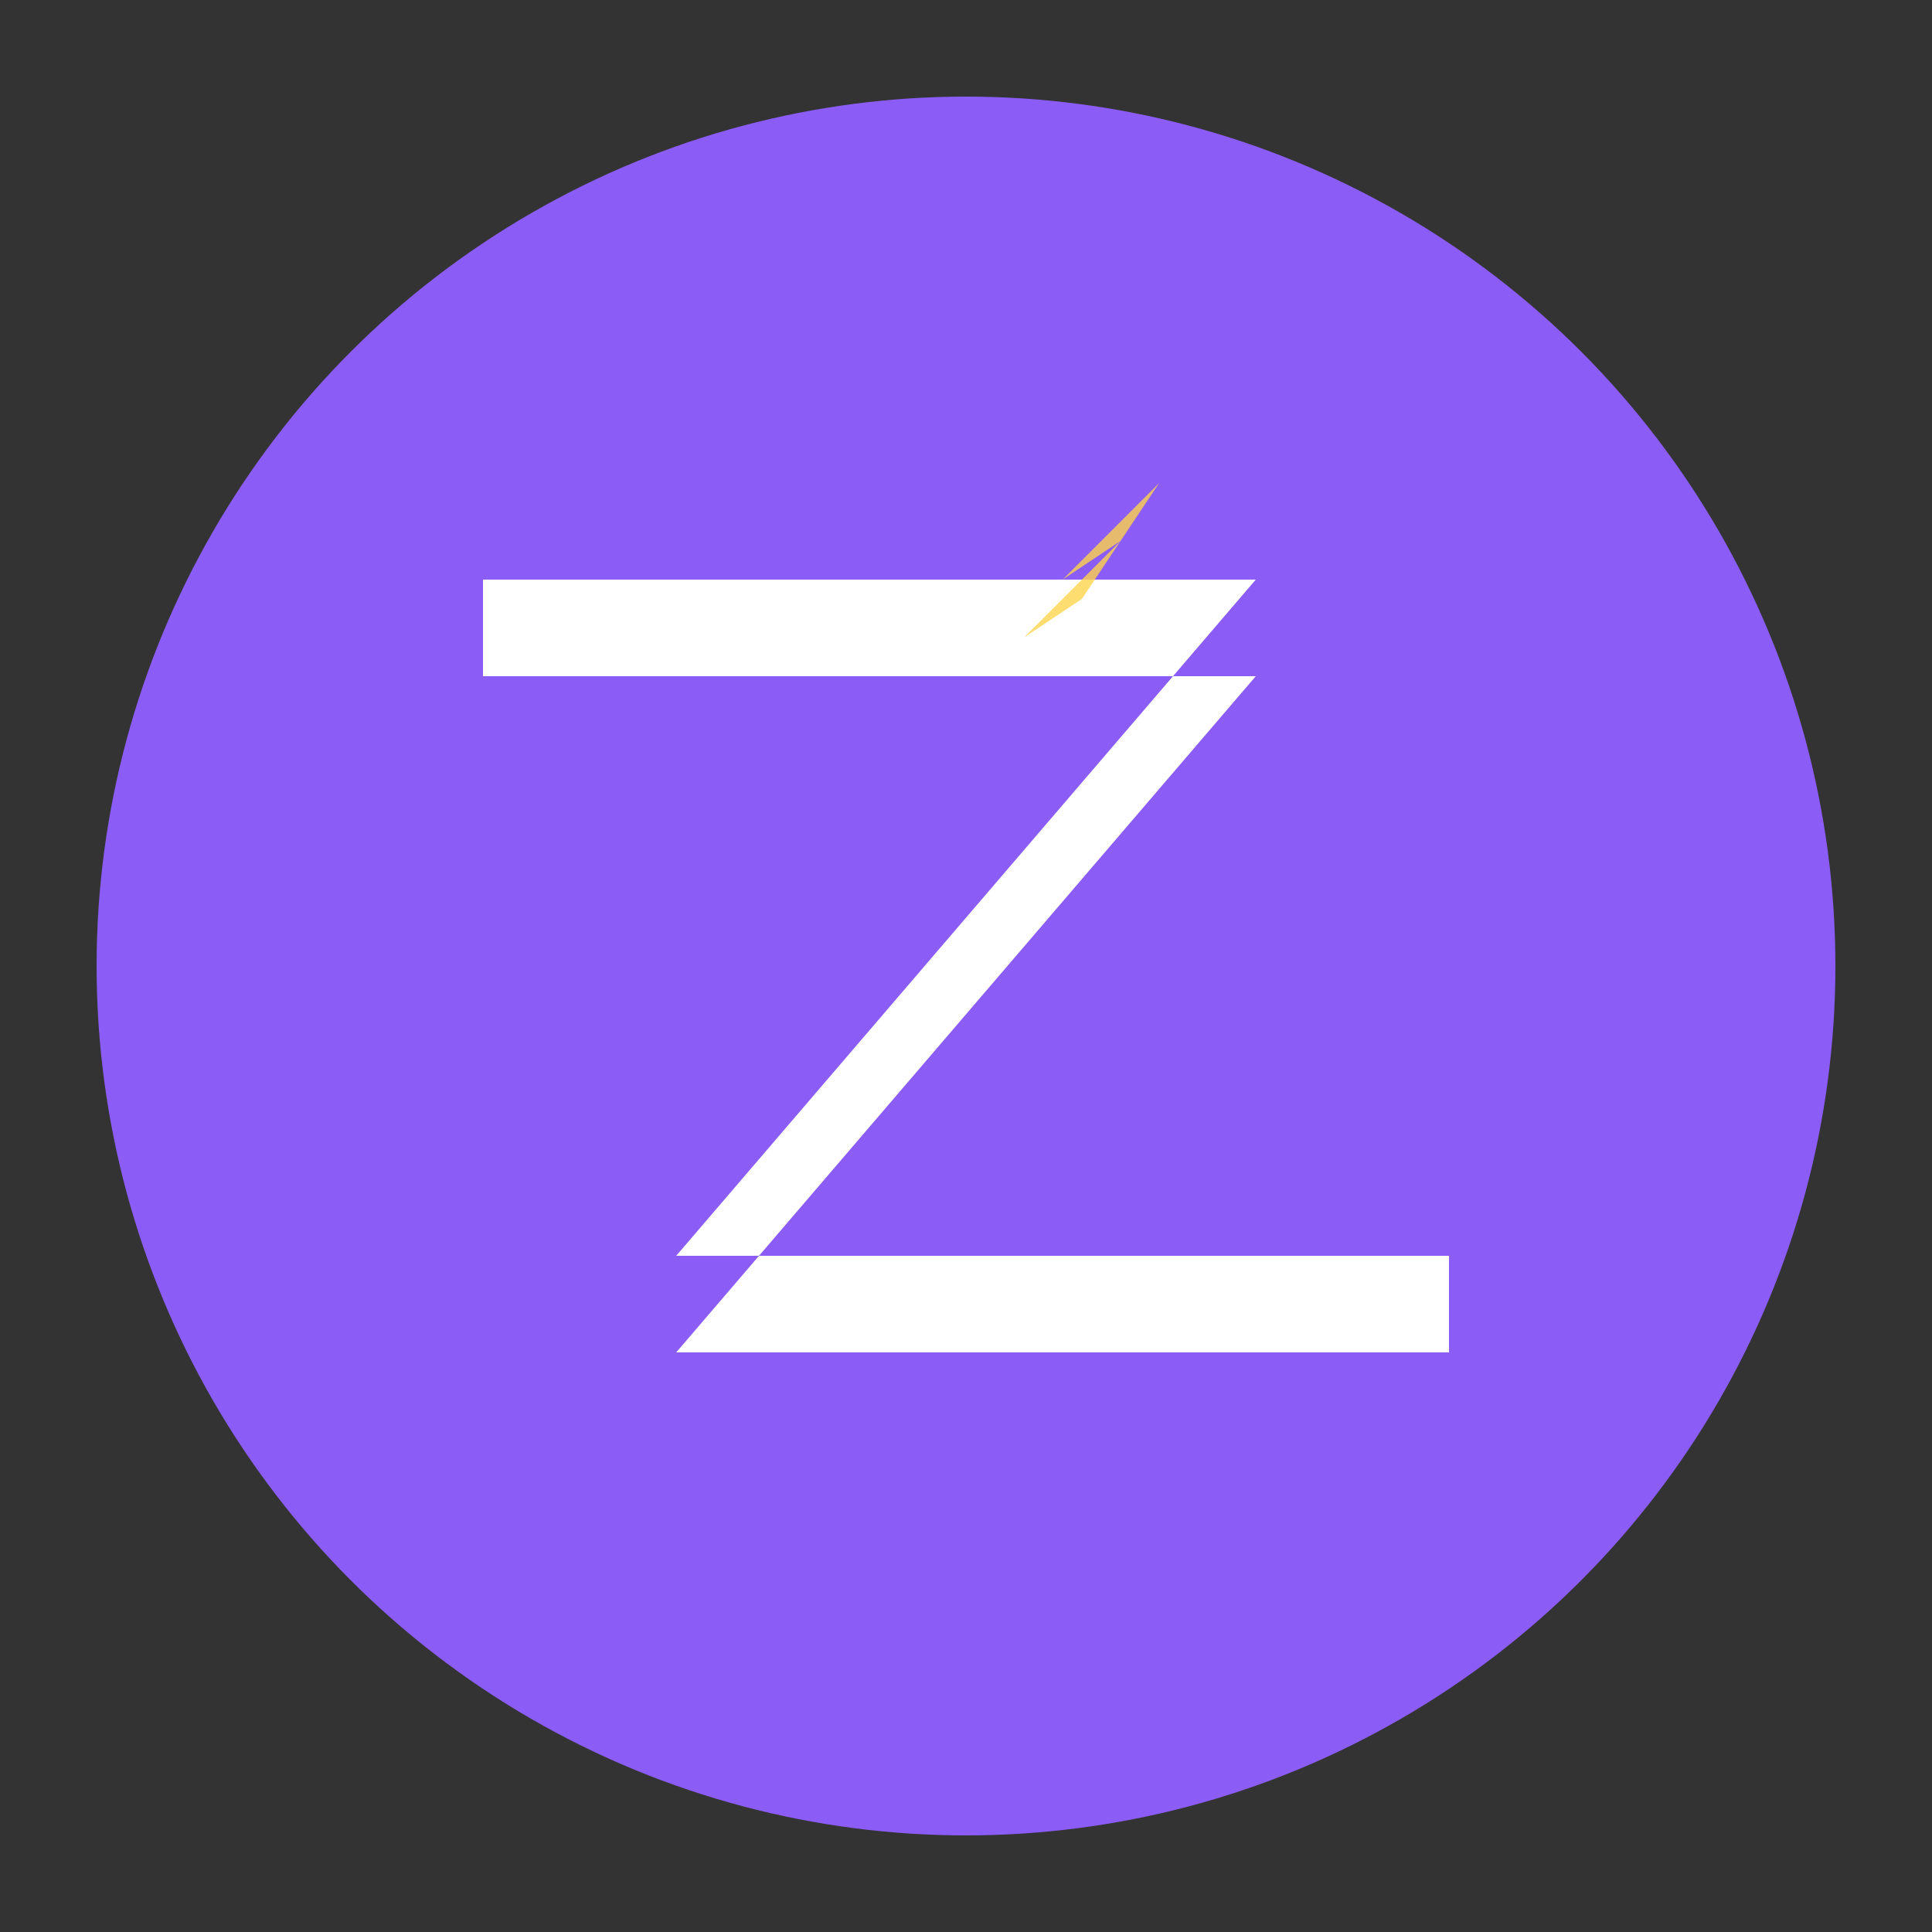 <svg xmlns="http://www.w3.org/2000/svg" viewBox="0 0 100 100">
  <rect x="0" y="0" width="100" height="100" fill="#333333" stroke="none"/>
  <!-- Background Circle -->
  <circle cx="50" cy="50" r="45" fill="#8B5CF6"/>
  
  <!-- Letter Z with gradient -->
  <defs>
    <linearGradient id="zGradient" x1="0%" y1="0%" x2="100%" y2="100%">
      <stop offset="0%" style="stop-color:#A78BFA;stop-opacity:1" />
      <stop offset="100%" style="stop-color:#EC4899;stop-opacity:1" />
    </linearGradient>
  </defs>
  
  <!-- Stylized Z -->
  <path d="M 25 30 L 65 30 L 35 65 L 75 65 L 75 70 L 35 70 L 65 35 L 25 35 Z" 
        fill="white" 
        stroke="none"/>
  
  <!-- Small lightning effect -->
  <path d="M 60 25 L 55 30 L 58 28 L 53 33 L 56 31 Z" 
        fill="#FCD34D" 
        opacity="0.8"/>
</svg>